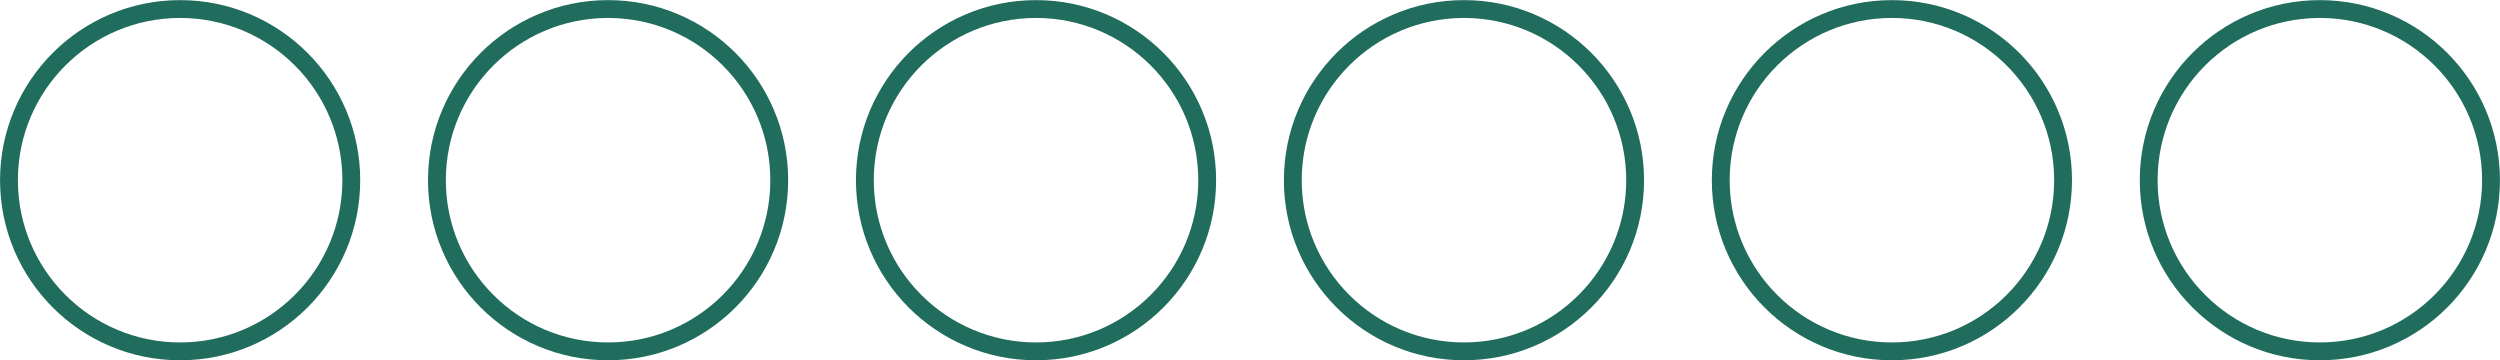<?xml version="1.0" encoding="UTF-8"?>
<!DOCTYPE svg PUBLIC "-//W3C//DTD SVG 1.1//EN" "http://www.w3.org/Graphics/SVG/1.1/DTD/svg11.dtd">
<!-- Creator: CorelDRAW -->
<svg xmlns="http://www.w3.org/2000/svg" xml:space="preserve" width="4.946mm" height="0.713mm" version="1.1" style="shape-rendering:geometricPrecision; text-rendering:geometricPrecision; image-rendering:optimizeQuality; fill-rule:evenodd; clip-rule:evenodd"
viewBox="0 0 3214.97 463.3"
 xmlns:xlink="http://www.w3.org/1999/xlink"
 xmlns:xodm="http://www.corel.com/coreldraw/odm/2003">
 <defs>
  <style type="text/css">
   <![CDATA[
    .str0 {stroke:#206C5D;stroke-width:22.94;stroke-miterlimit:22.926}
    .fil0 {fill:none}
   ]]>
  </style>
 </defs>
 <g id="Camada_x0020_1">
  <circle class="fil0 str0" cx="231.65" cy="231.65" r="220.11"/>
  <circle class="fil0 str0" cx="781.98" cy="231.65" r="220.11"/>
  <circle class="fil0 str0" cx="1332.32" cy="231.65" r="220.11"/>
  <circle class="fil0 str0" cx="1882.65" cy="231.65" r="220.11"/>
  <circle class="fil0 str0" cx="2432.98" cy="231.65" r="220.11"/>
  <circle class="fil0 str0" cx="2983.31" cy="231.65" r="220.11"/>
 </g>
</svg>
